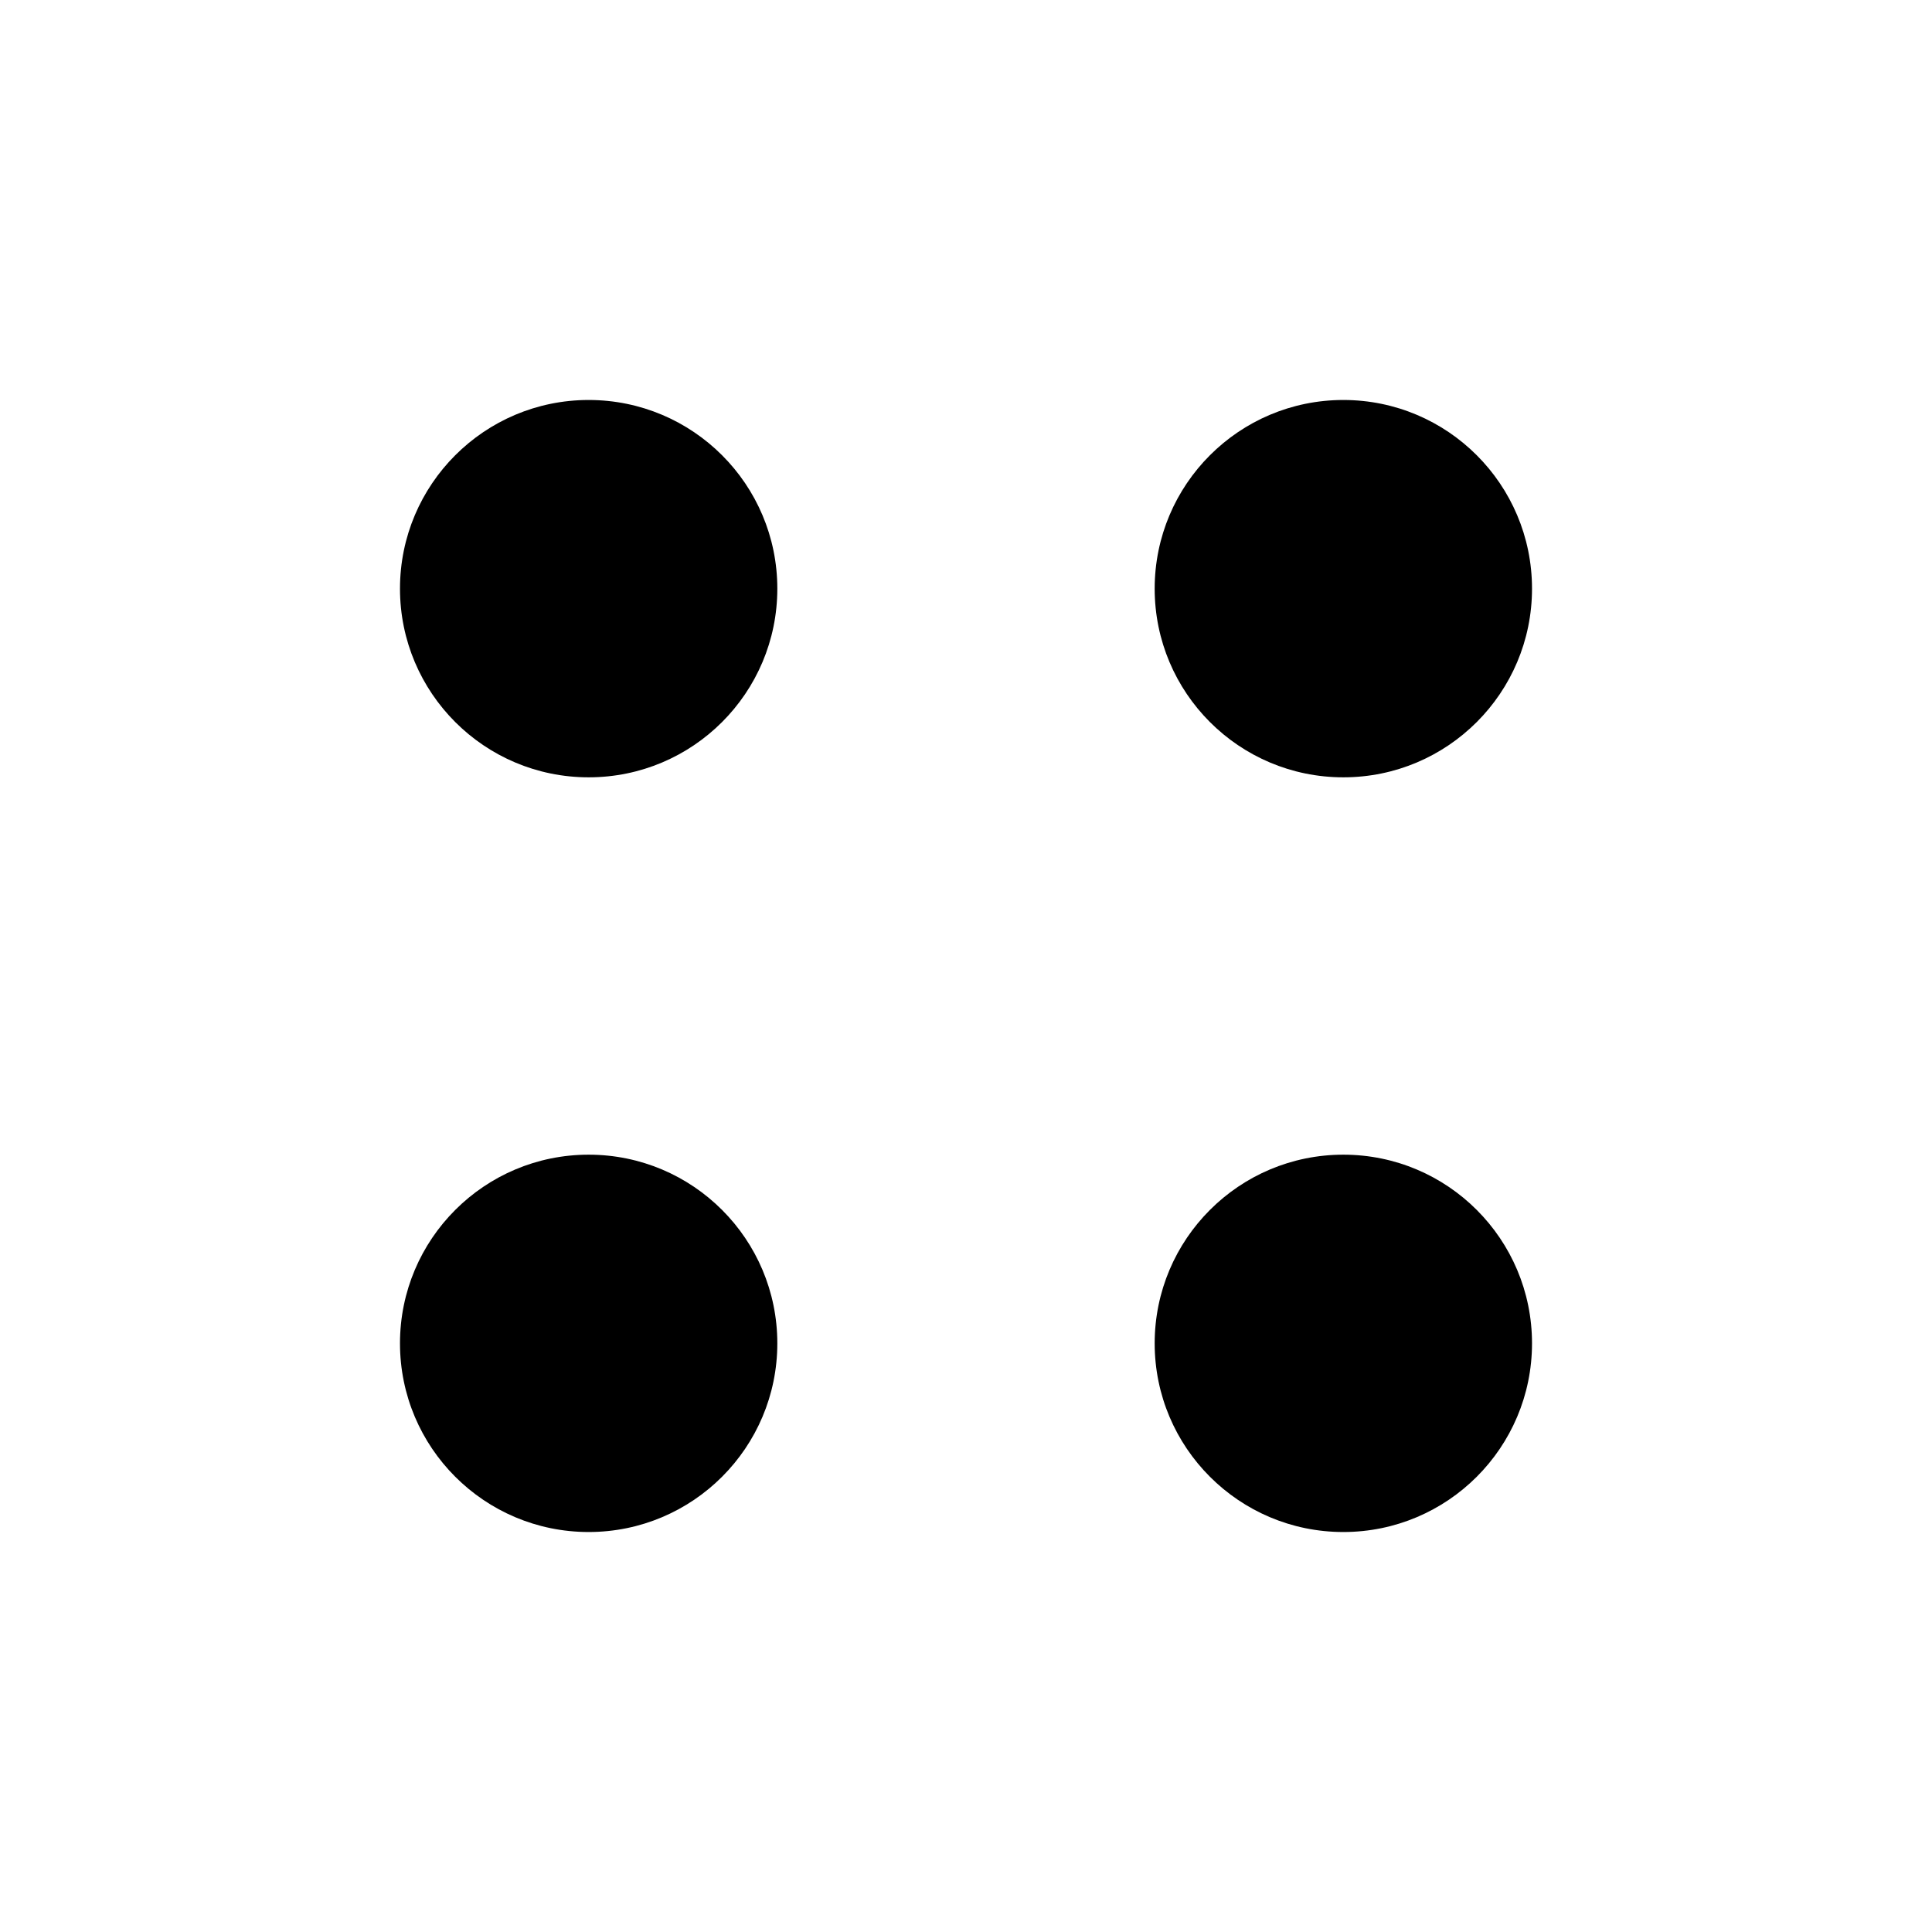 <?xml version="1.0" encoding="UTF-8" standalone="no"?>
<!-- Created with Inkscape (http://www.inkscape.org/) -->

<svg
   width="512"
   height="512"
   viewBox="0 0 135.467 135.467"
   version="1.1"
   id="svg5"
   xmlns="http://www.w3.org/2000/svg"
   xmlns:svg="http://www.w3.org/2000/svg">
  <defs
     id="defs2" />
  <g
     id="g1200"
     transform="translate(28.046,28.046)">
    <circle
       style="fill:#000000;fill-opacity:1;stroke-width:5.289"
       id="path846"
       cx="13.229"
       cy="13.229"
       r="13.229" />
    <circle
       style="fill:#000000;fill-opacity:1;stroke-width:5.289"
       id="path846-9"
       cx="13.229"
       cy="66.146"
       r="13.229" />
    <circle
       style="fill:#000000;fill-opacity:1;stroke-width:5.289"
       id="path846-9-4"
       cx="66.146"
       cy="13.229"
       r="13.229" />
    <circle
       style="fill:#000000;fill-opacity:1;stroke-width:5.289"
       id="path846-9-4-8"
       cx="66.146"
       cy="66.146"
       r="13.229" />
  </g>
</svg>
